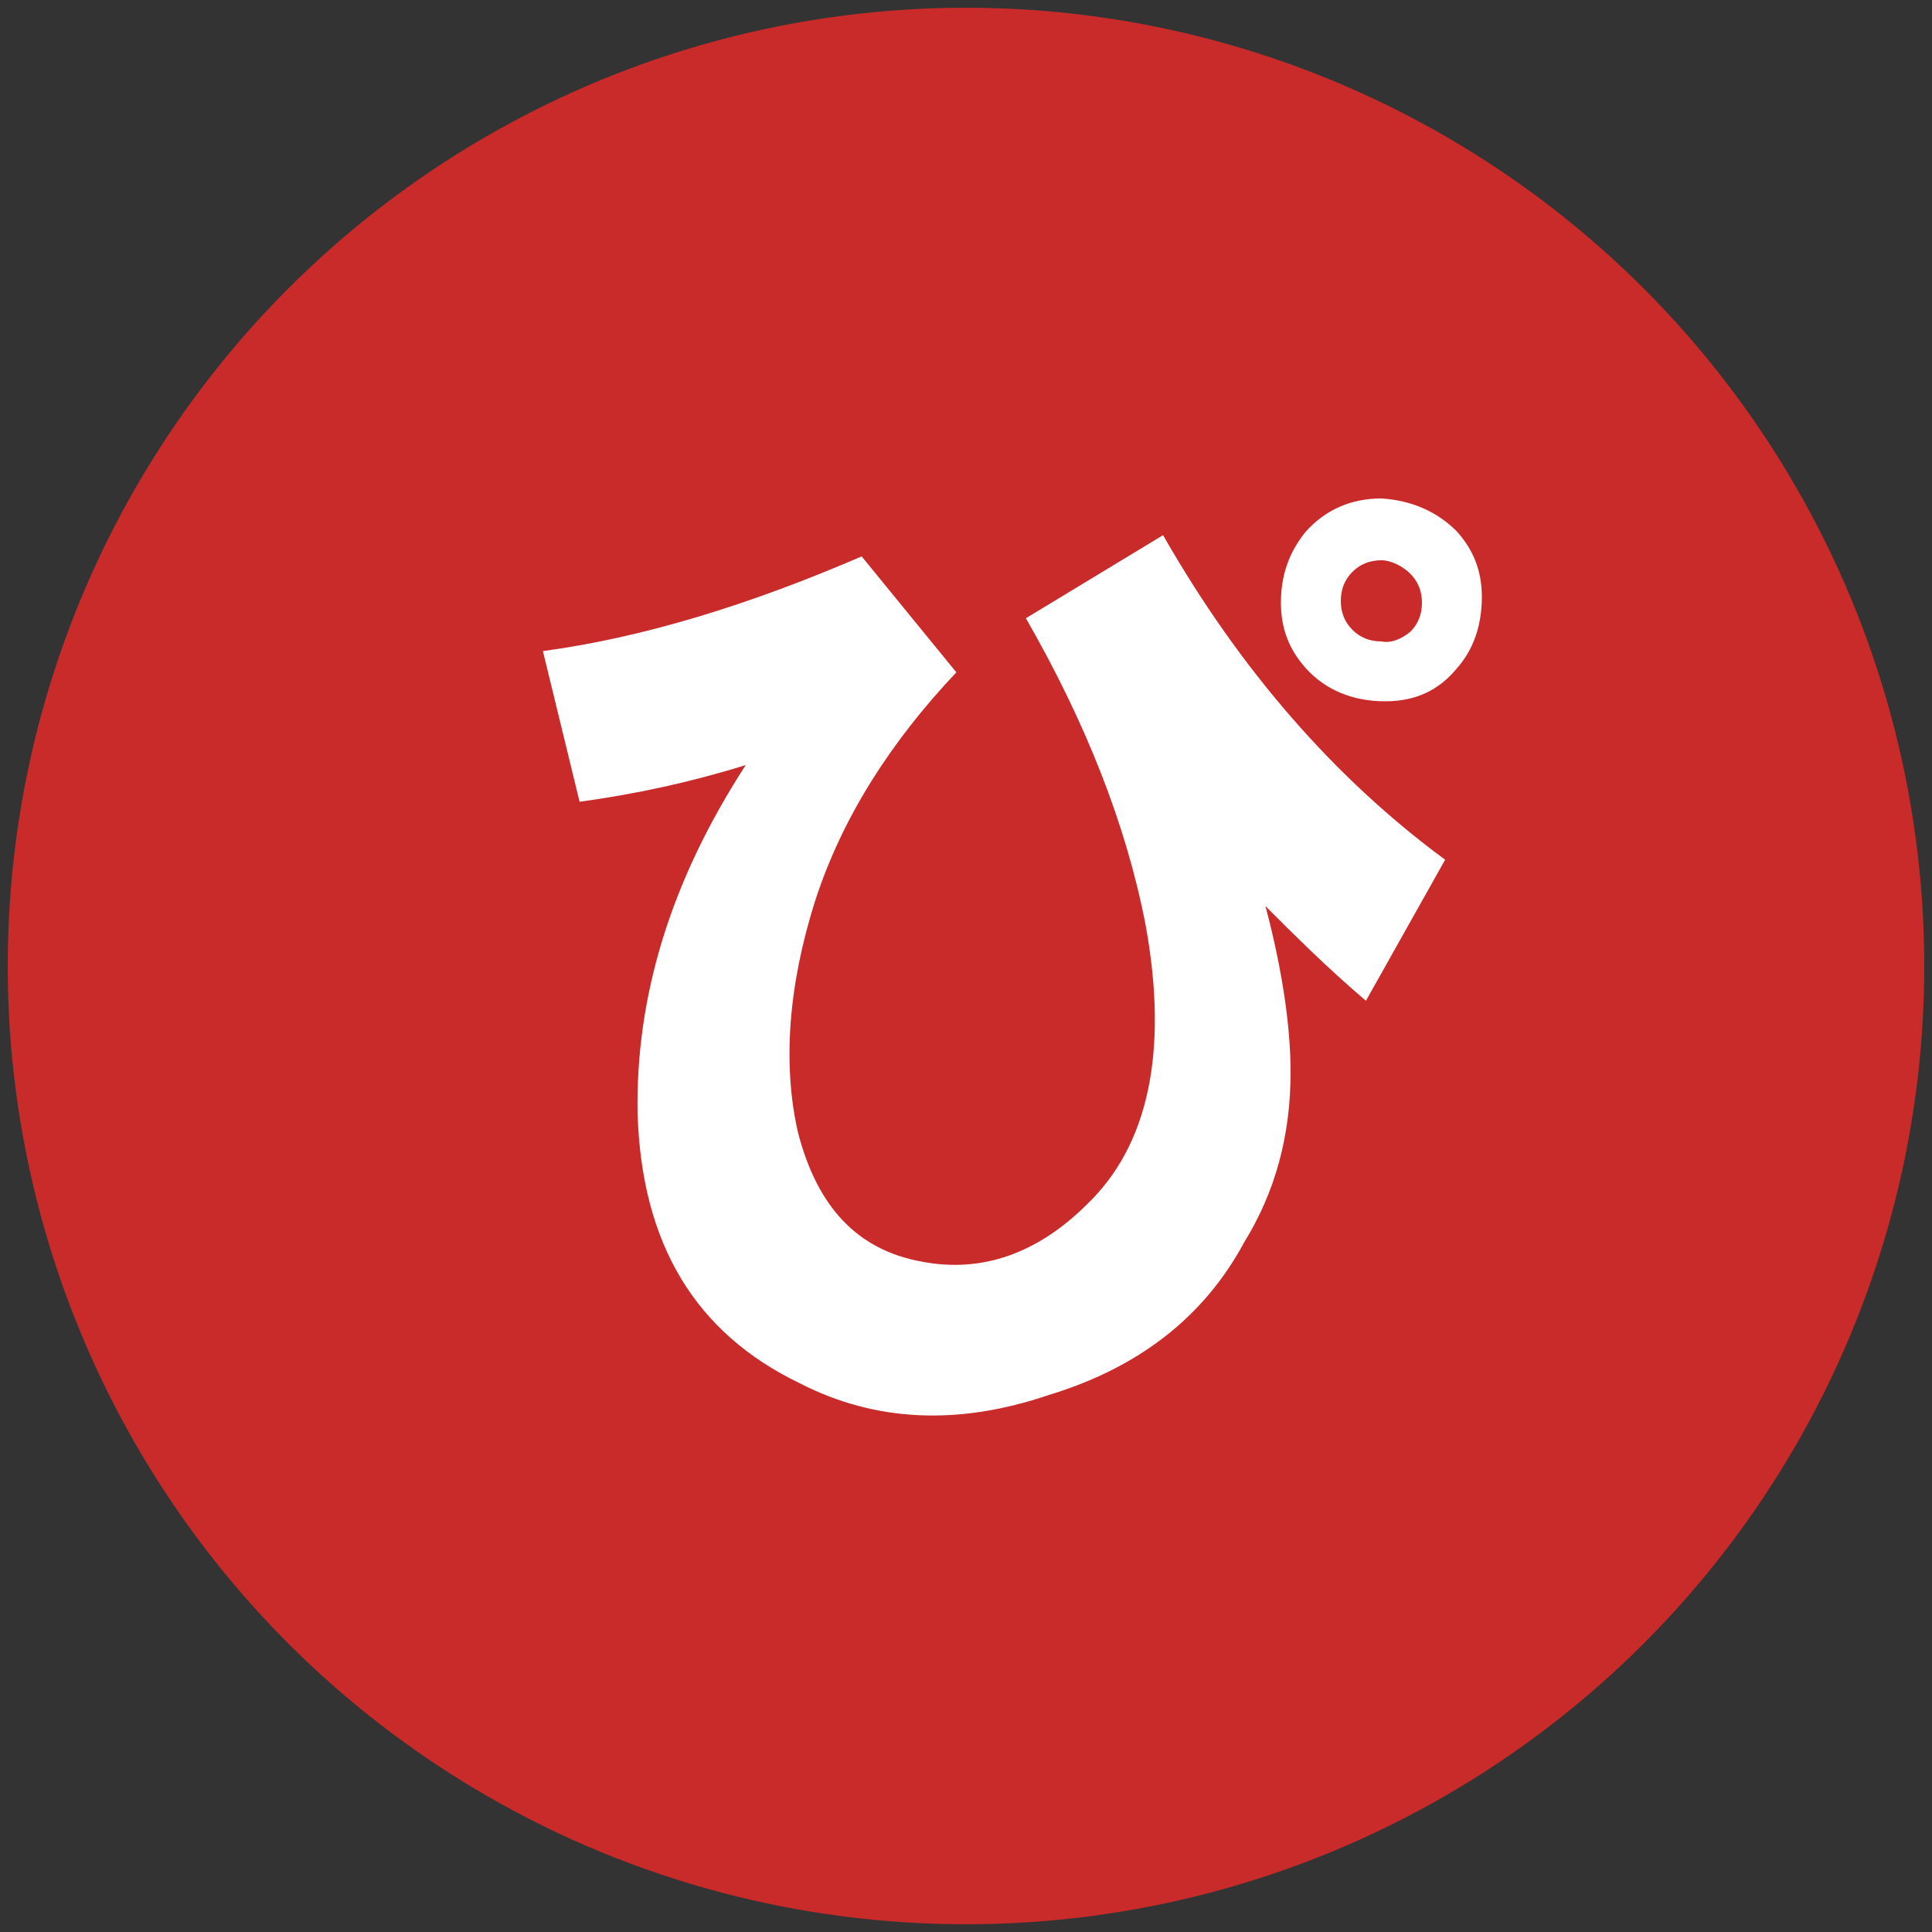 <?xml version="1.0" encoding="utf-8"?>
<!-- Generator: Adobe Illustrator 27.3.1, SVG Export Plug-In . SVG Version: 6.00 Build 0)  -->
<svg version="1.1" id="Layer_1" xmlns="http://www.w3.org/2000/svg" xmlns:xlink="http://www.w3.org/1999/xlink" x="0px" y="0px"
	 viewBox="0 0 100 100" style="enable-background:new 0 0 100 100;" xml:space="preserve">
<rect x="0" y="0" width="100" height="100" fill="#333333" stroke="none"/>
<style type="text/css">
	.st0{fill:#C92A2A;}
	.st1{fill:none;}
	.st2{enable-background:new    ;}
	.st3{fill:#FFFFFF;}
</style>
<circle class="st0" cx="50" cy="50" r="49.6"/>
<rect x="1.7" y="28.2" class="st1" width="100" height="54"/>
<g class="st2">
	<path class="st3" d="M28.1,33.7c5.2-0.7,10.7-2.4,16.5-4.9l4.9,6c-3.4,3.6-5.9,7.5-7.3,11.8c-1.4,4.4-1.7,8.5-0.9,12
		c1,3.9,3.1,6.1,6.4,6.7c3.1,0.6,6-0.4,8.6-3c3.1-3,4.2-7.8,3-14.4c-1-5.2-3.1-10.5-6.2-15.9l7.1-4.3c4,7,8.9,12.6,14.6,16.8
		l-4.1,7.3c-2-1.7-3.7-3.4-5.2-4.9c0.9,3.4,1.3,6.3,1.3,8.6c0,3.3-0.8,6.2-2.4,8.8c-2.1,3.9-5.5,6.5-10.1,7.9
		c-4.7,1.6-9,1.4-12.9-0.6c-5.4-2.6-8.2-7.2-8.4-14c-0.1-6,1.7-12,5.6-18c-2.9,0.9-5.7,1.5-8.6,1.9L28.1,33.7z M71.7,36.3
		c-1.7,0-3.1-0.6-4.1-1.7c-0.9-1-1.3-2.1-1.3-3.4c0-1.4,0.4-2.6,1.3-3.7c1-1.1,2.3-1.7,3.9-1.7c1.6,0.1,2.9,0.7,3.9,1.7
		c0.9,1,1.3,2.1,1.3,3.4c0,1.4-0.4,2.7-1.3,3.7C74.5,35.7,73.3,36.3,71.7,36.3z M73,32.7c0.4-0.4,0.6-0.9,0.6-1.5
		c0-0.6-0.2-1.1-0.6-1.5S72,29,71.5,29c-0.6,0-1.1,0.2-1.5,0.6s-0.6,0.9-0.6,1.5c0,0.6,0.2,1.1,0.6,1.5s0.9,0.6,1.5,0.6
		C72,33.3,72.5,33.1,73,32.7z"/>
</g>
</svg>
